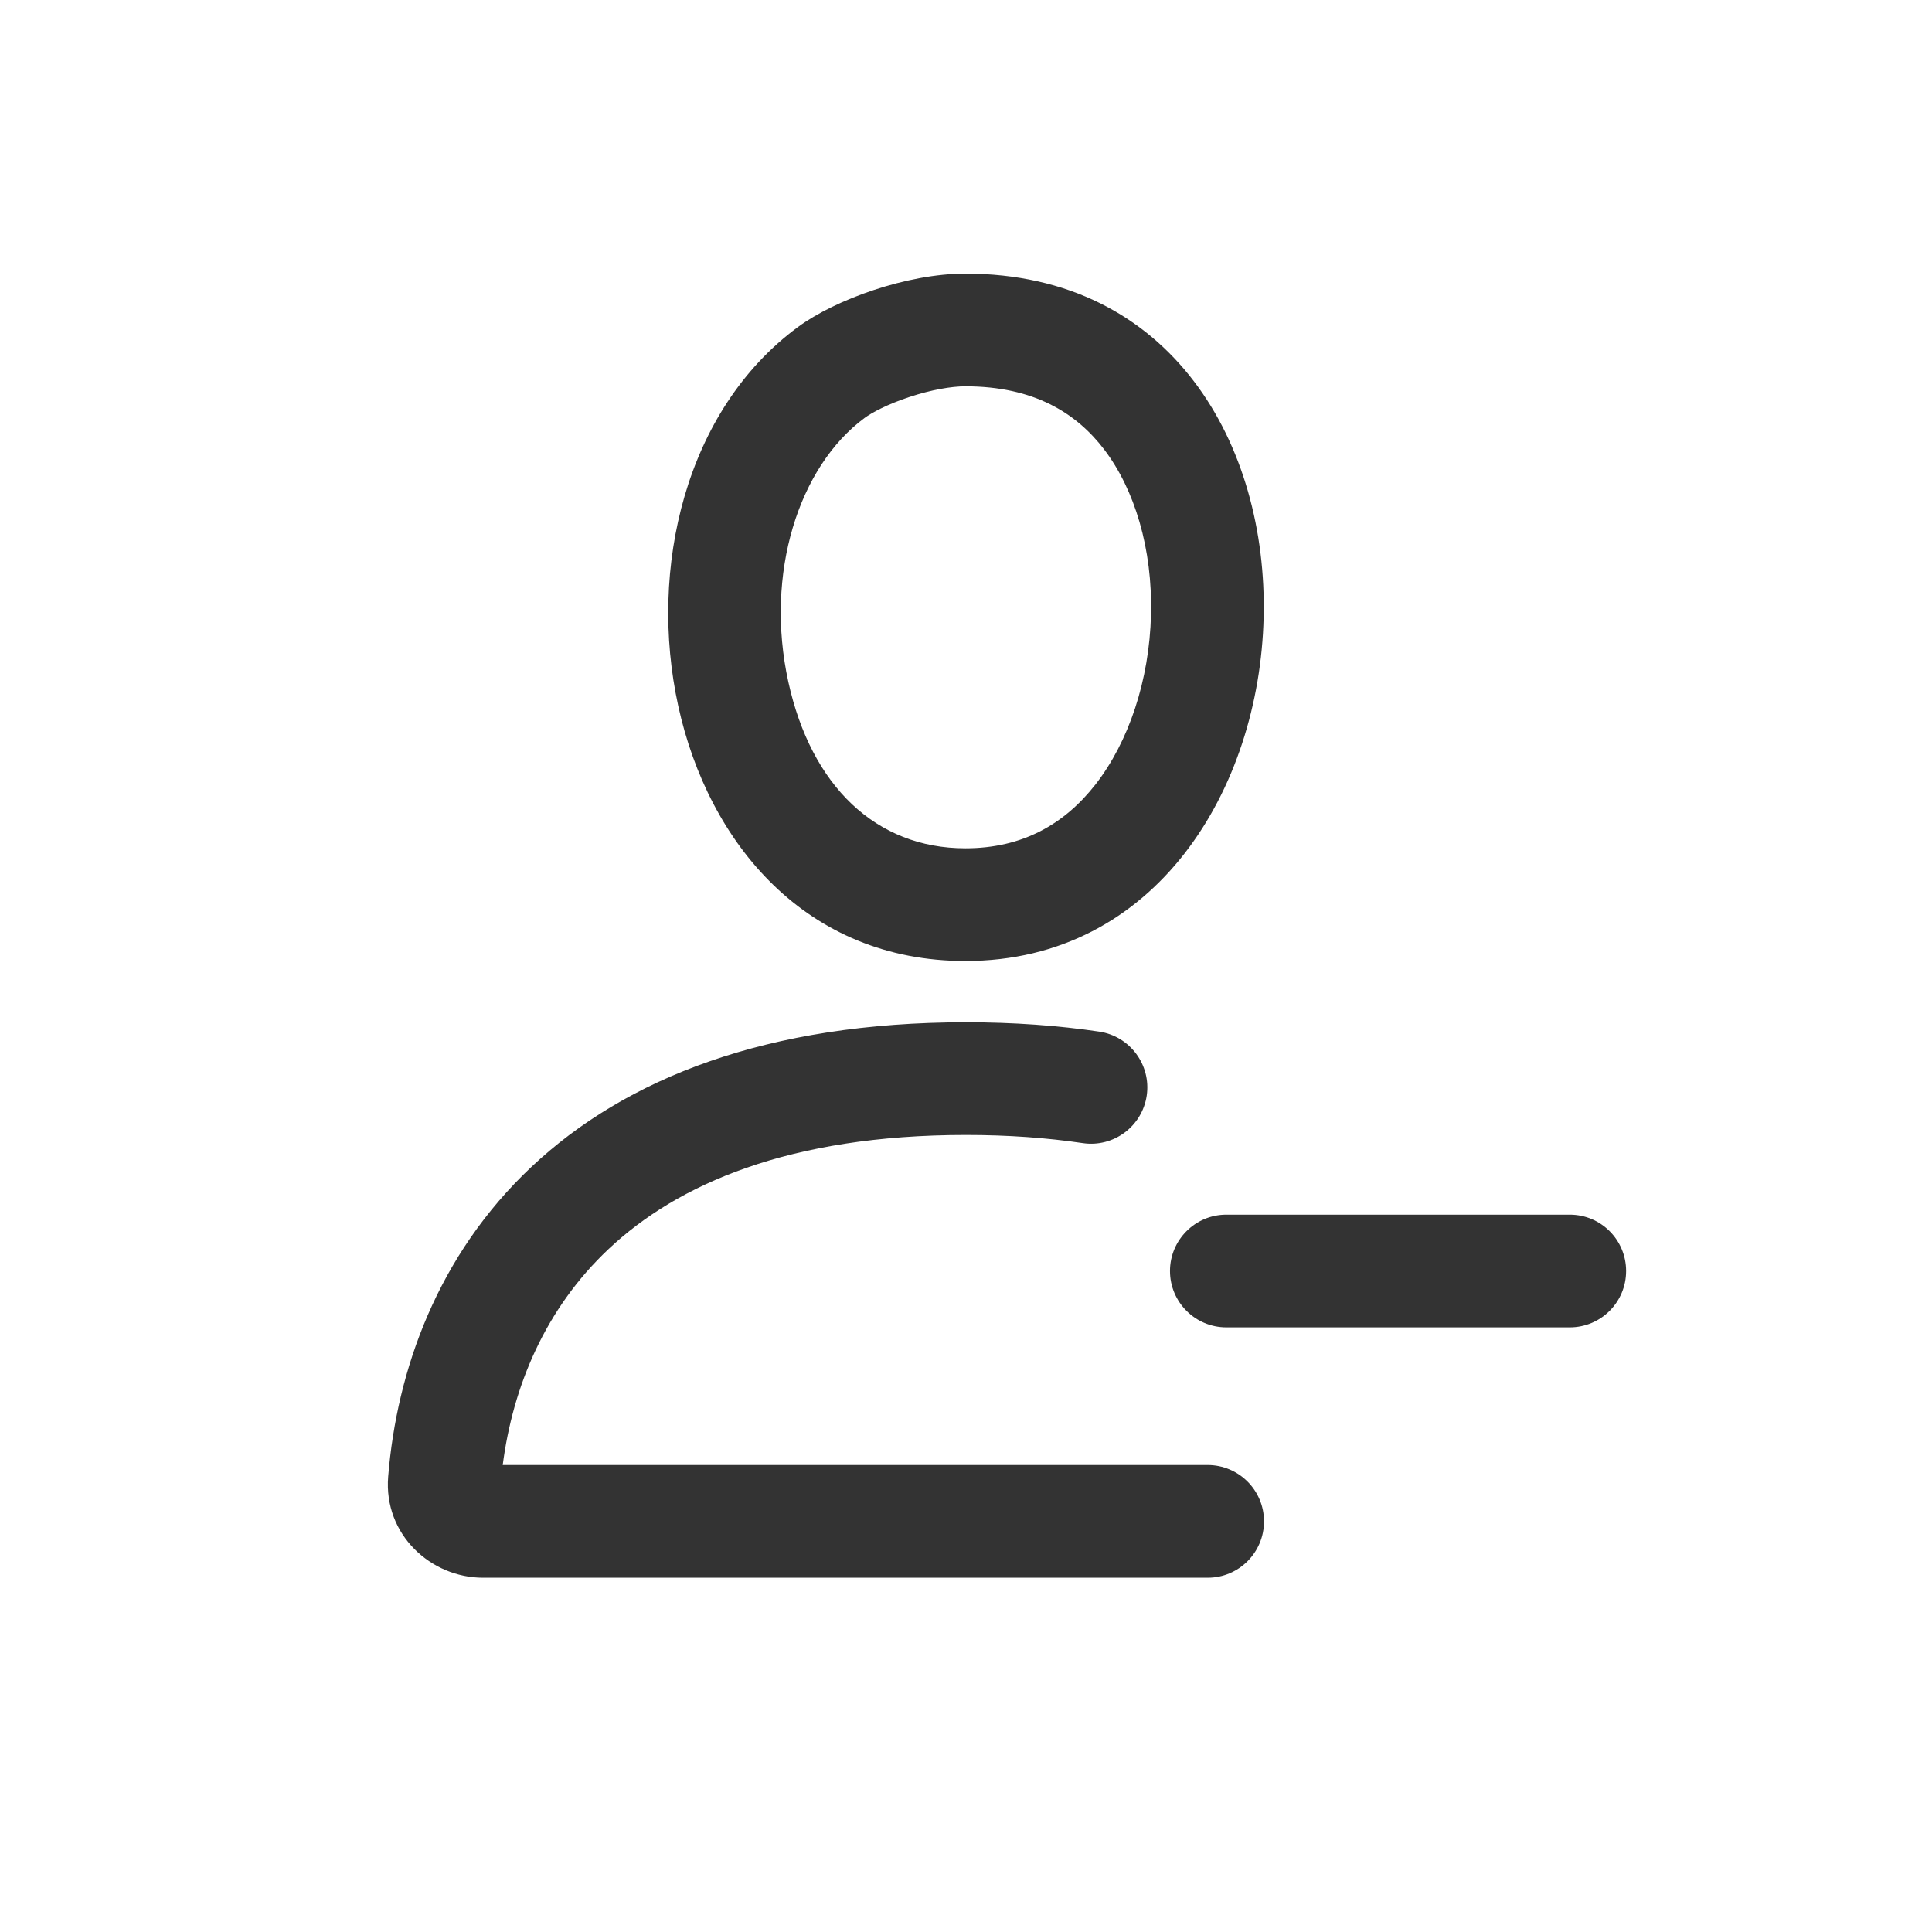 <svg width="24" height="24" viewBox="0 0 24 24" fill="none" xmlns="http://www.w3.org/2000/svg">
<path fill-rule="evenodd" clip-rule="evenodd" d="M6.245 18.199C6.371 17.225 6.771 16.259 7.56 15.516C8.413 14.713 9.798 14.099 12 14.099C12.529 14.099 13.011 14.135 13.45 14.2C13.832 14.257 14.188 13.993 14.245 13.61C14.301 13.228 14.037 12.872 13.655 12.815C13.143 12.739 12.592 12.699 12 12.699C9.531 12.699 7.772 13.394 6.601 14.496C5.436 15.593 4.929 17.02 4.822 18.344C4.764 19.064 5.354 19.599 6 19.599H15.002C15.389 19.599 15.702 19.286 15.702 18.899C15.702 18.513 15.389 18.199 15.002 18.199H6.245Z" fill="#333333"/>
<path fill-rule="evenodd" clip-rule="evenodd" d="M11.296 4.932C11.019 5.023 10.824 5.13 10.743 5.19C9.919 5.797 9.498 7.126 9.793 8.471C10.077 9.764 10.882 10.538 11.992 10.538C12.703 10.538 13.224 10.237 13.61 9.743C14.02 9.216 14.278 8.453 14.298 7.635C14.318 6.816 14.095 6.08 13.716 5.583C13.37 5.13 12.842 4.799 11.992 4.799C11.819 4.799 11.567 4.842 11.296 4.932ZM9.913 4.062C7.12 6.119 8.047 11.938 11.992 11.938C16.728 11.938 17.137 3.399 11.992 3.399C11.268 3.399 10.377 3.721 9.913 4.062Z" fill="#333333"/>
<path fill-rule="evenodd" clip-rule="evenodd" d="M14.534 15.789C14.534 15.402 14.848 15.089 15.234 15.089H19.5C19.887 15.089 20.2 15.402 20.2 15.789C20.2 16.176 19.887 16.489 19.5 16.489L15.234 16.489C14.848 16.489 14.534 16.176 14.534 15.789Z" fill="#333333"/>
</svg>
